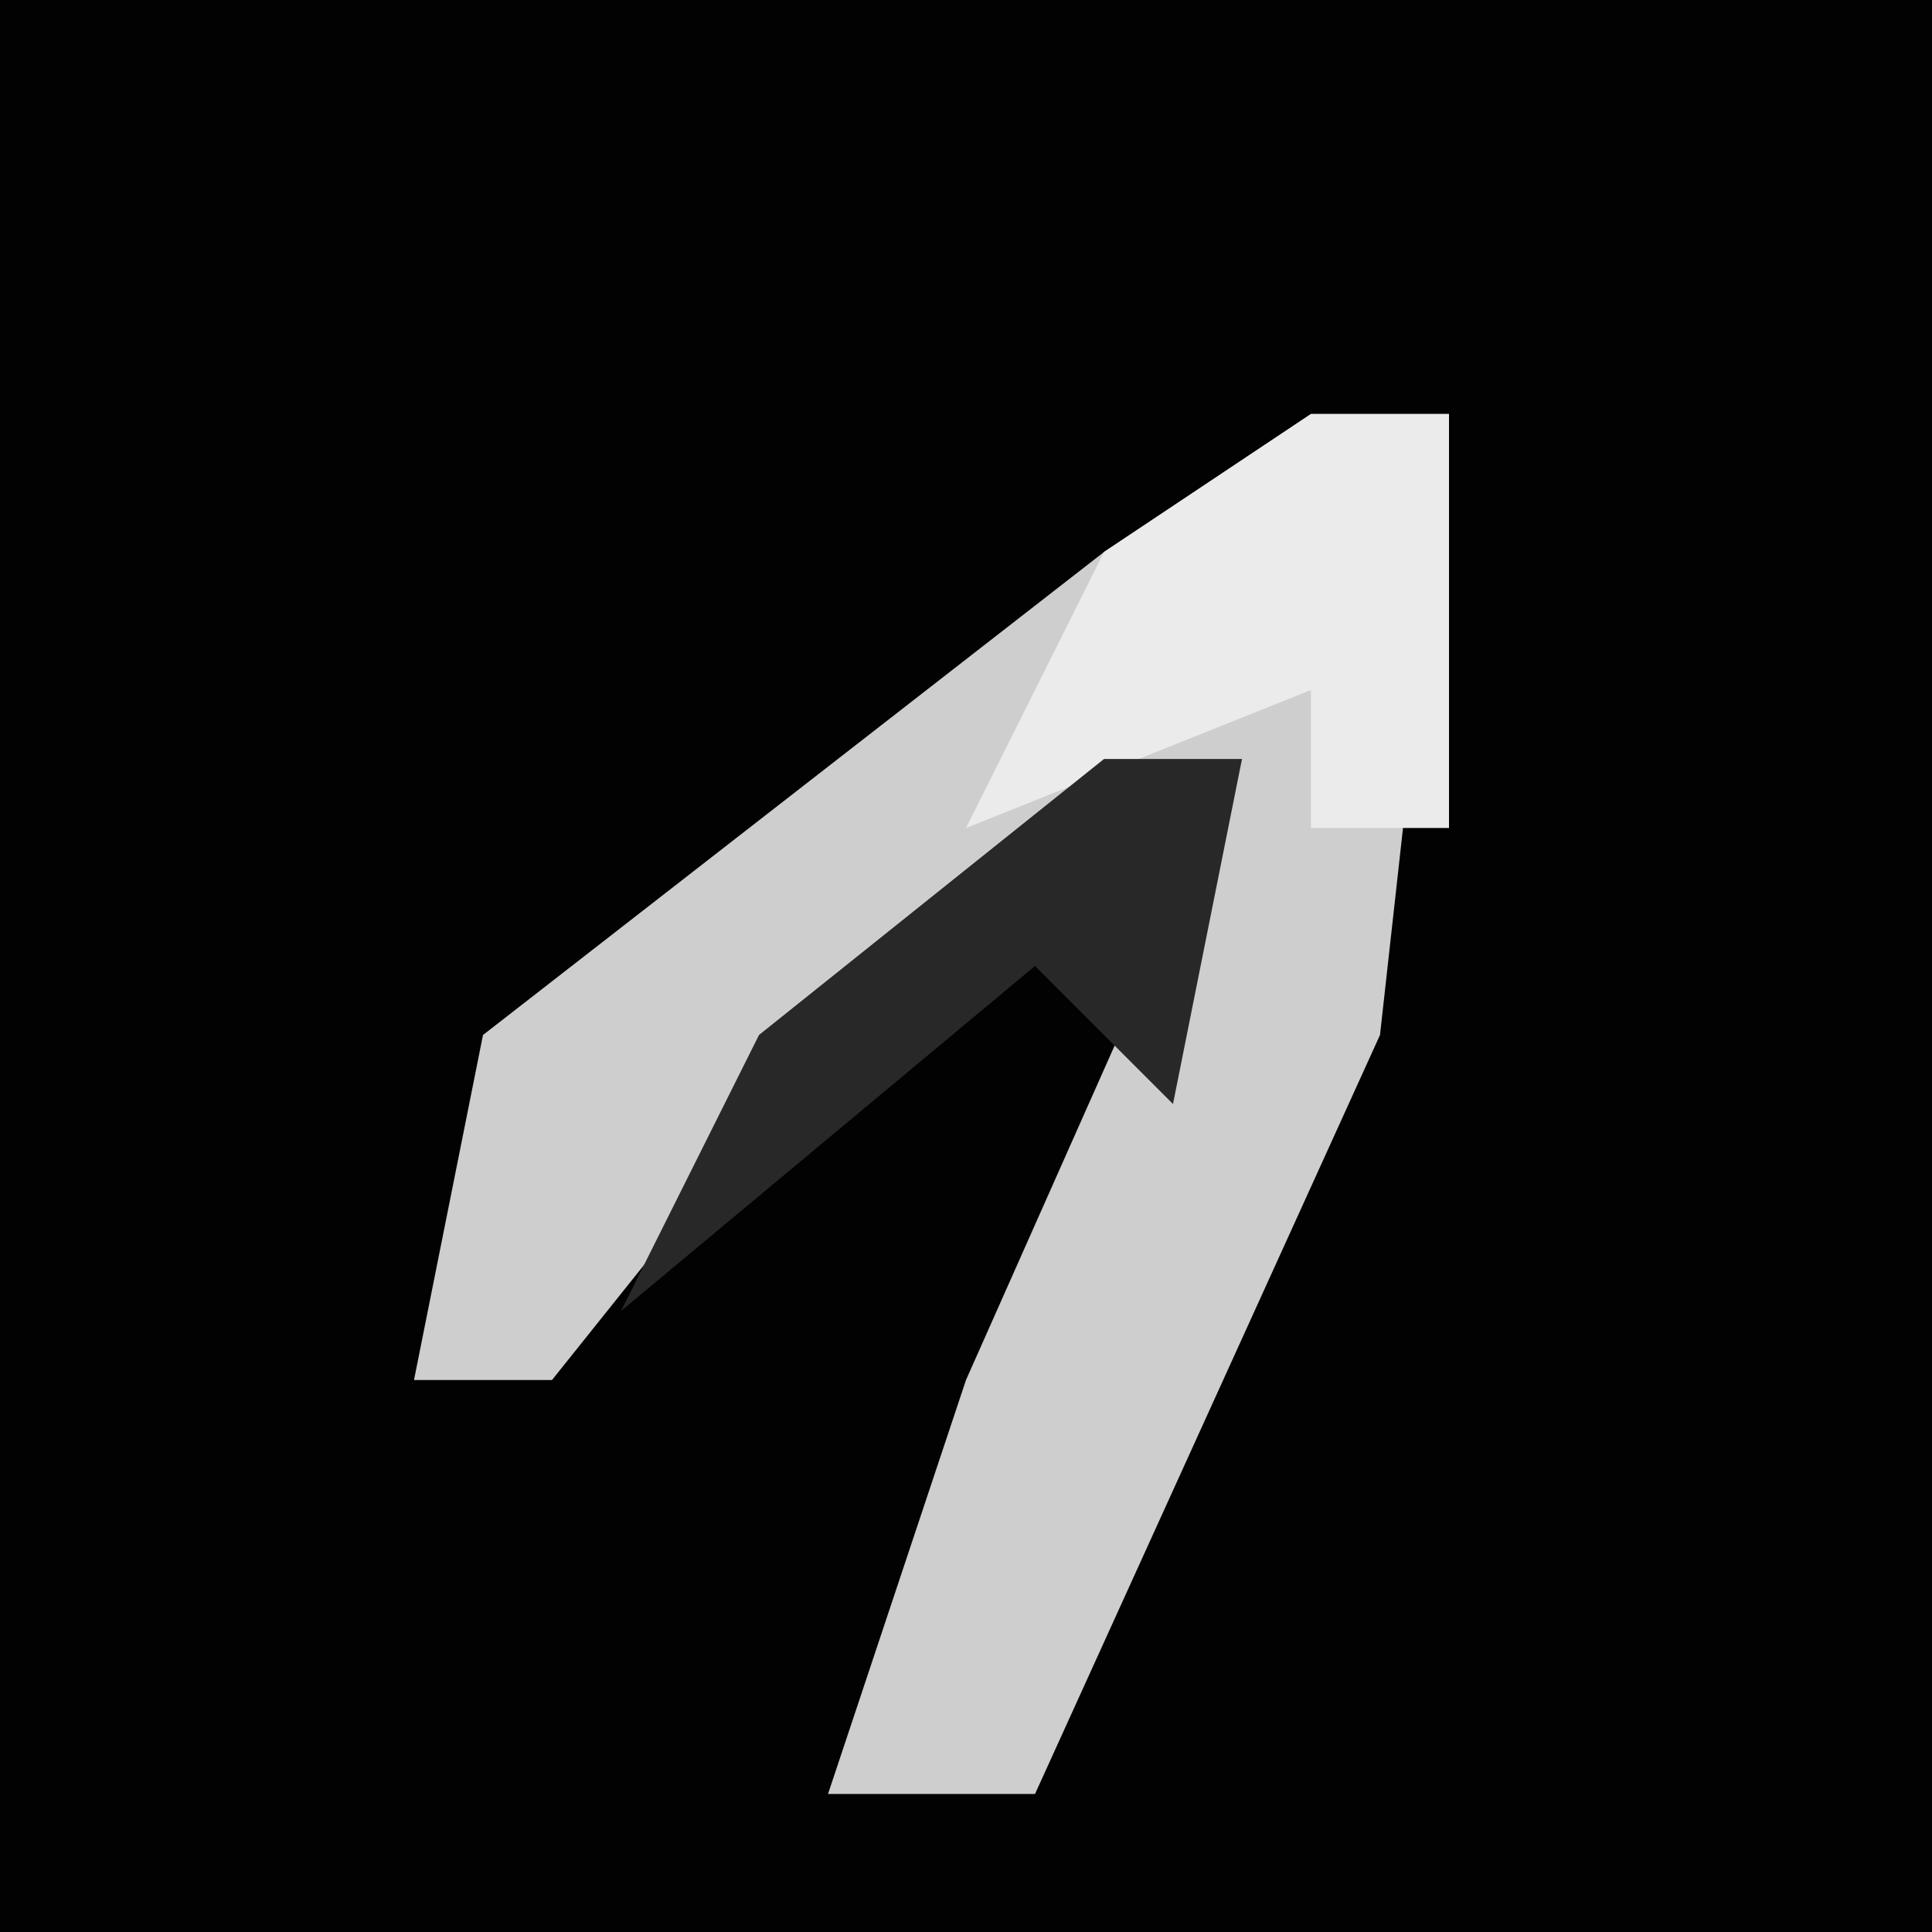 <?xml version="1.0" encoding="UTF-8"?>
<svg version="1.1" xmlns="http://www.w3.org/2000/svg" width="28" height="28">
<path d="M0,0 L28,0 L28,28 L0,28 Z " fill="#020202" transform="translate(0,0)"/>
<path d="M0,0 L2,0 L1,9 L-4,20 L-7,20 L-5,14 L-1,5 L-7,9 L-11,14 L-13,14 L-12,9 L-3,2 Z " fill="#CECECE" transform="translate(19,6)"/>
<path d="M0,0 L2,0 L2,6 L0,6 L0,4 L-5,6 L-3,2 Z " fill="#EBEBEB" transform="translate(19,6)"/>
<path d="M0,0 L2,0 L1,5 L-1,3 L-7,8 L-5,4 Z " fill="#282828" transform="translate(16,11)"/>
</svg>
